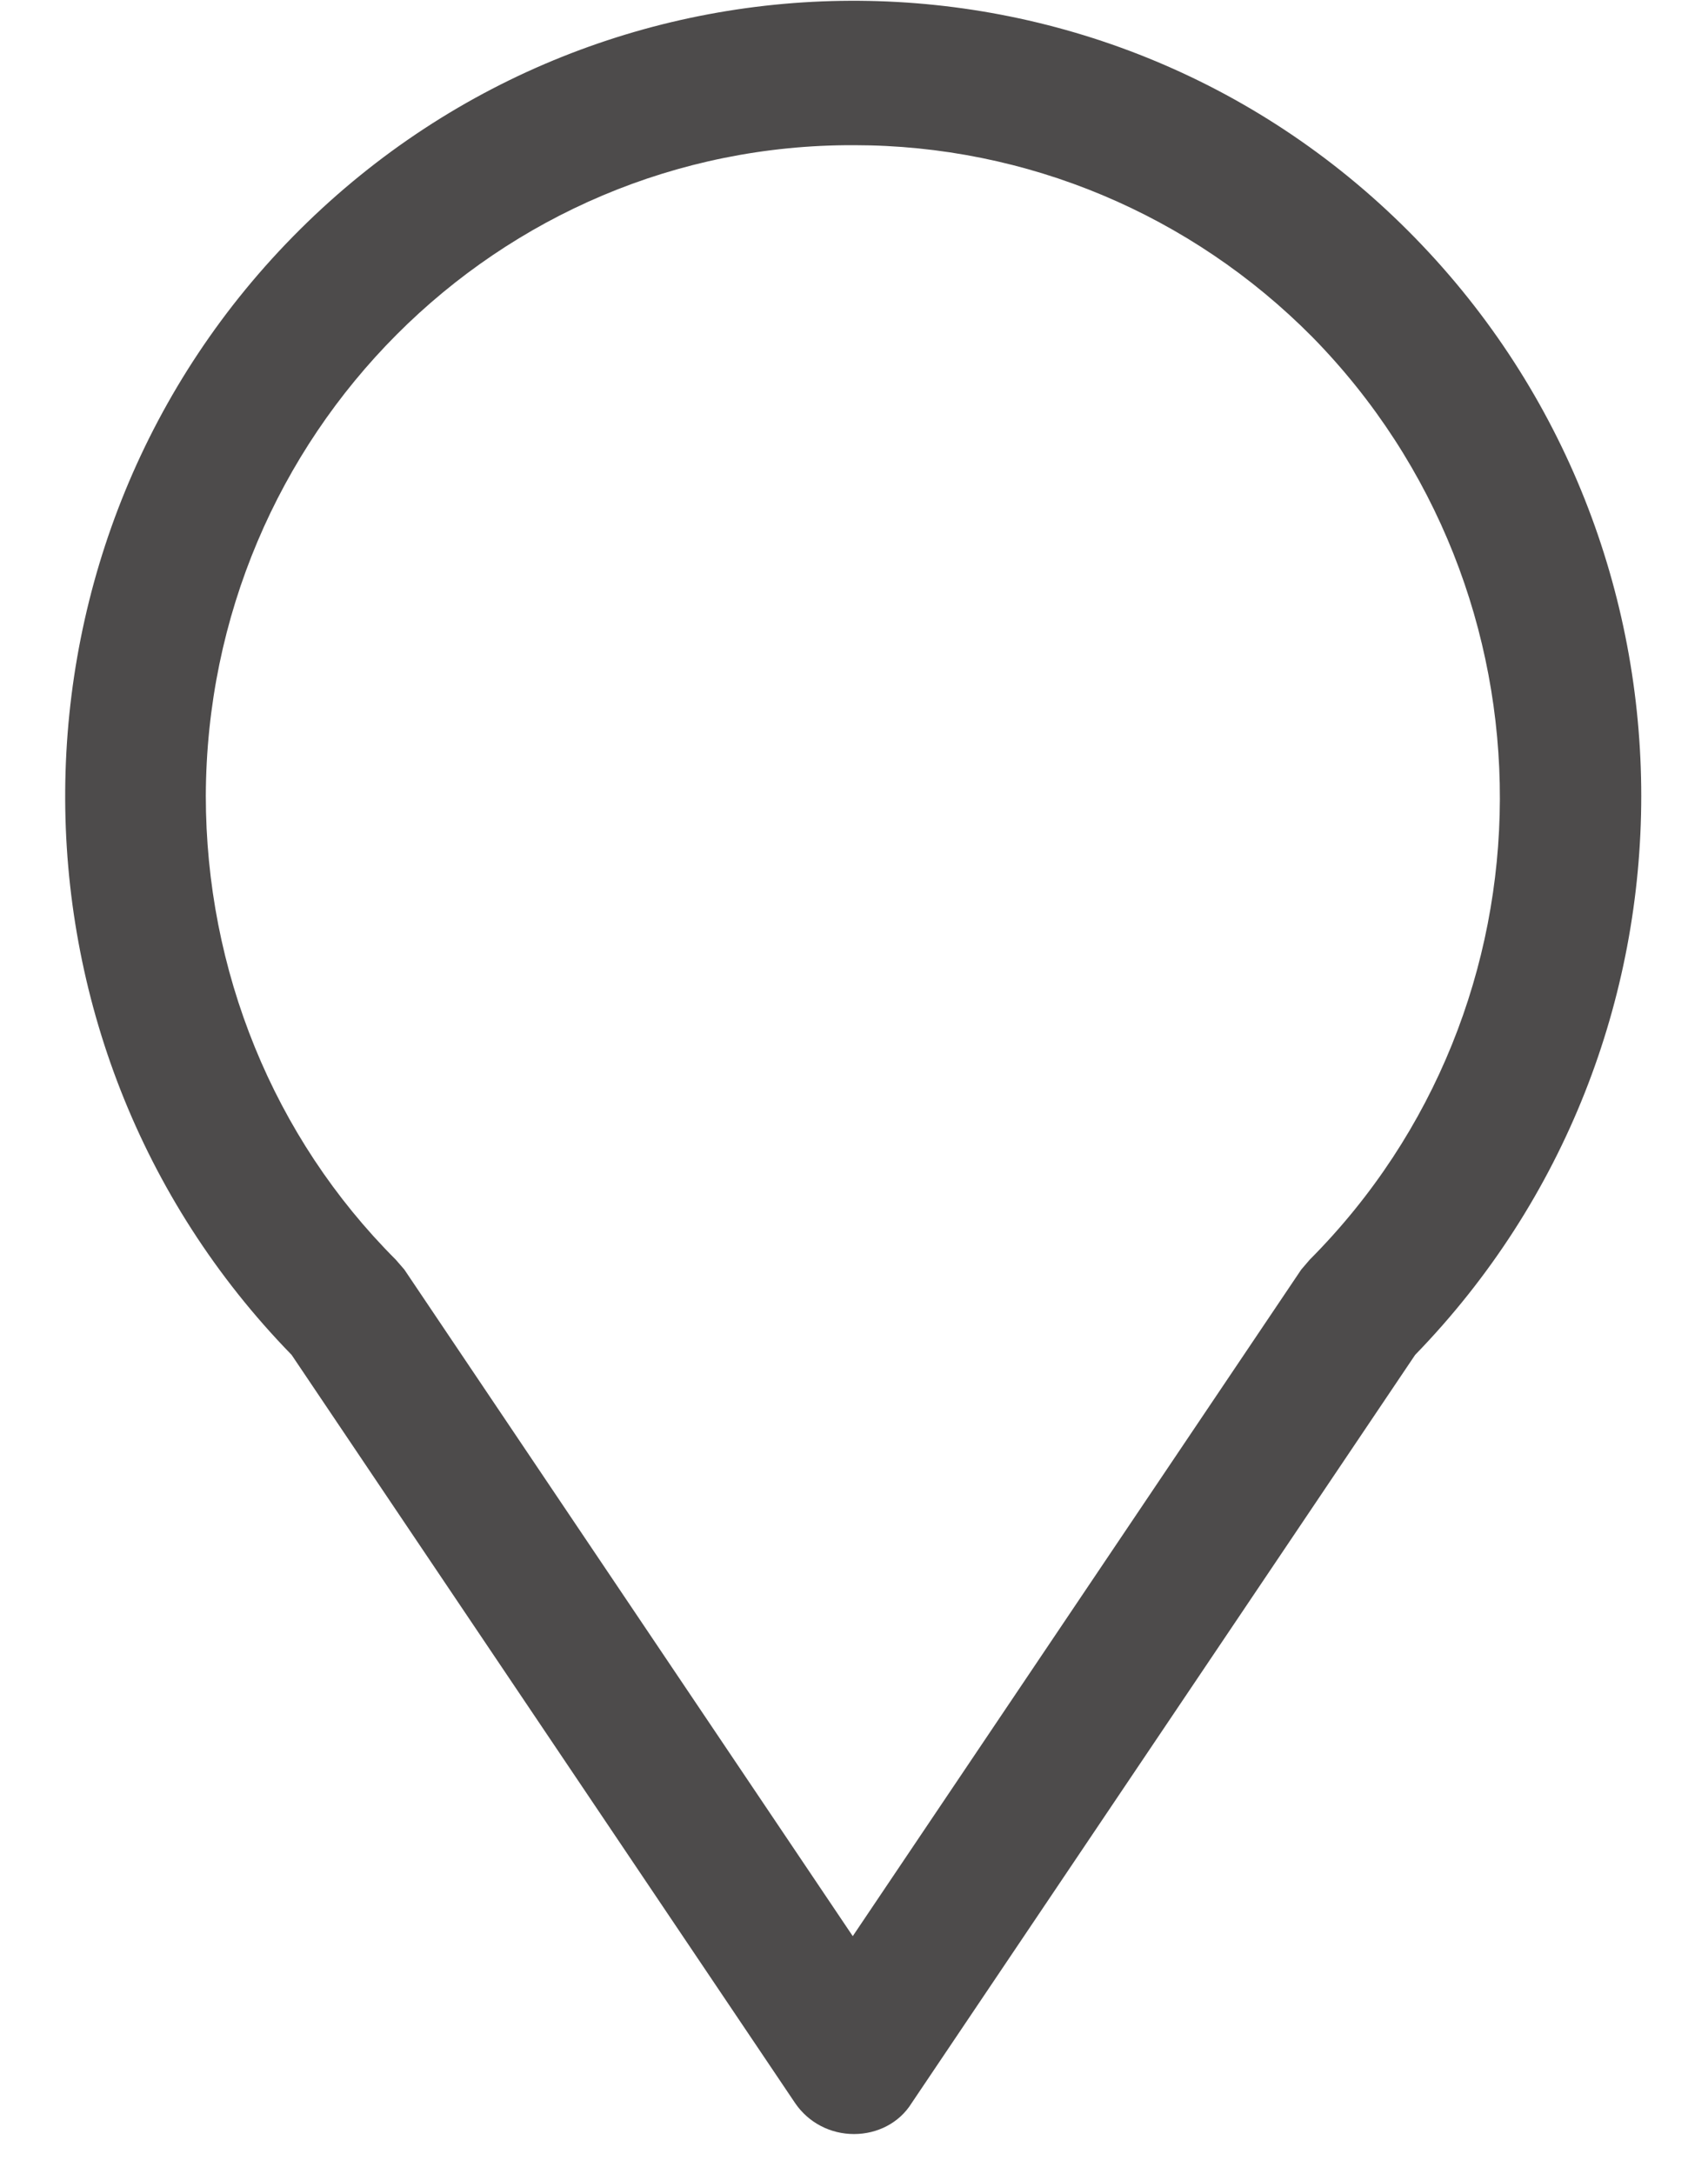 ﻿<?xml version="1.0" encoding="utf-8"?>
<svg version="1.1" xmlns:xlink="http://www.w3.org/1999/xlink" width="22px" height="28px" xmlns="http://www.w3.org/2000/svg">
  <g transform="matrix(1 0 0 1 -422 -455 )">
    <path d="M 11 27.487  C 10.7 27.487  10.416 27.344  10.242 27.089  L 3.756 17.451  C -0.174 13.42  -0.127 6.92  3.866 2.954  C 7.859 -1.013  14.299 -0.966  18.228 3.065  C 22.111 7.048  22.111 13.452  18.228 17.451  L 11.742 27.089  C 11.584 27.344  11.3 27.487  11 27.487  Z M 16.903 4.34  C 15.34 2.762  13.225 1.87  11 1.87  C 6.407 1.854  2.667 5.598  2.651 10.25  C 2.651 12.496  3.519 14.647  5.097 16.224  L 5.208 16.352  L 10.984 24.938  L 16.761 16.352  L 16.871 16.224  C 20.122 12.958  20.138 7.637  16.903 4.34  Z " fill-rule="nonzero" fill="#4d4b4b" stroke="none" transform="matrix(1 0 0 1 422 455 )" />
  </g>
</svg>